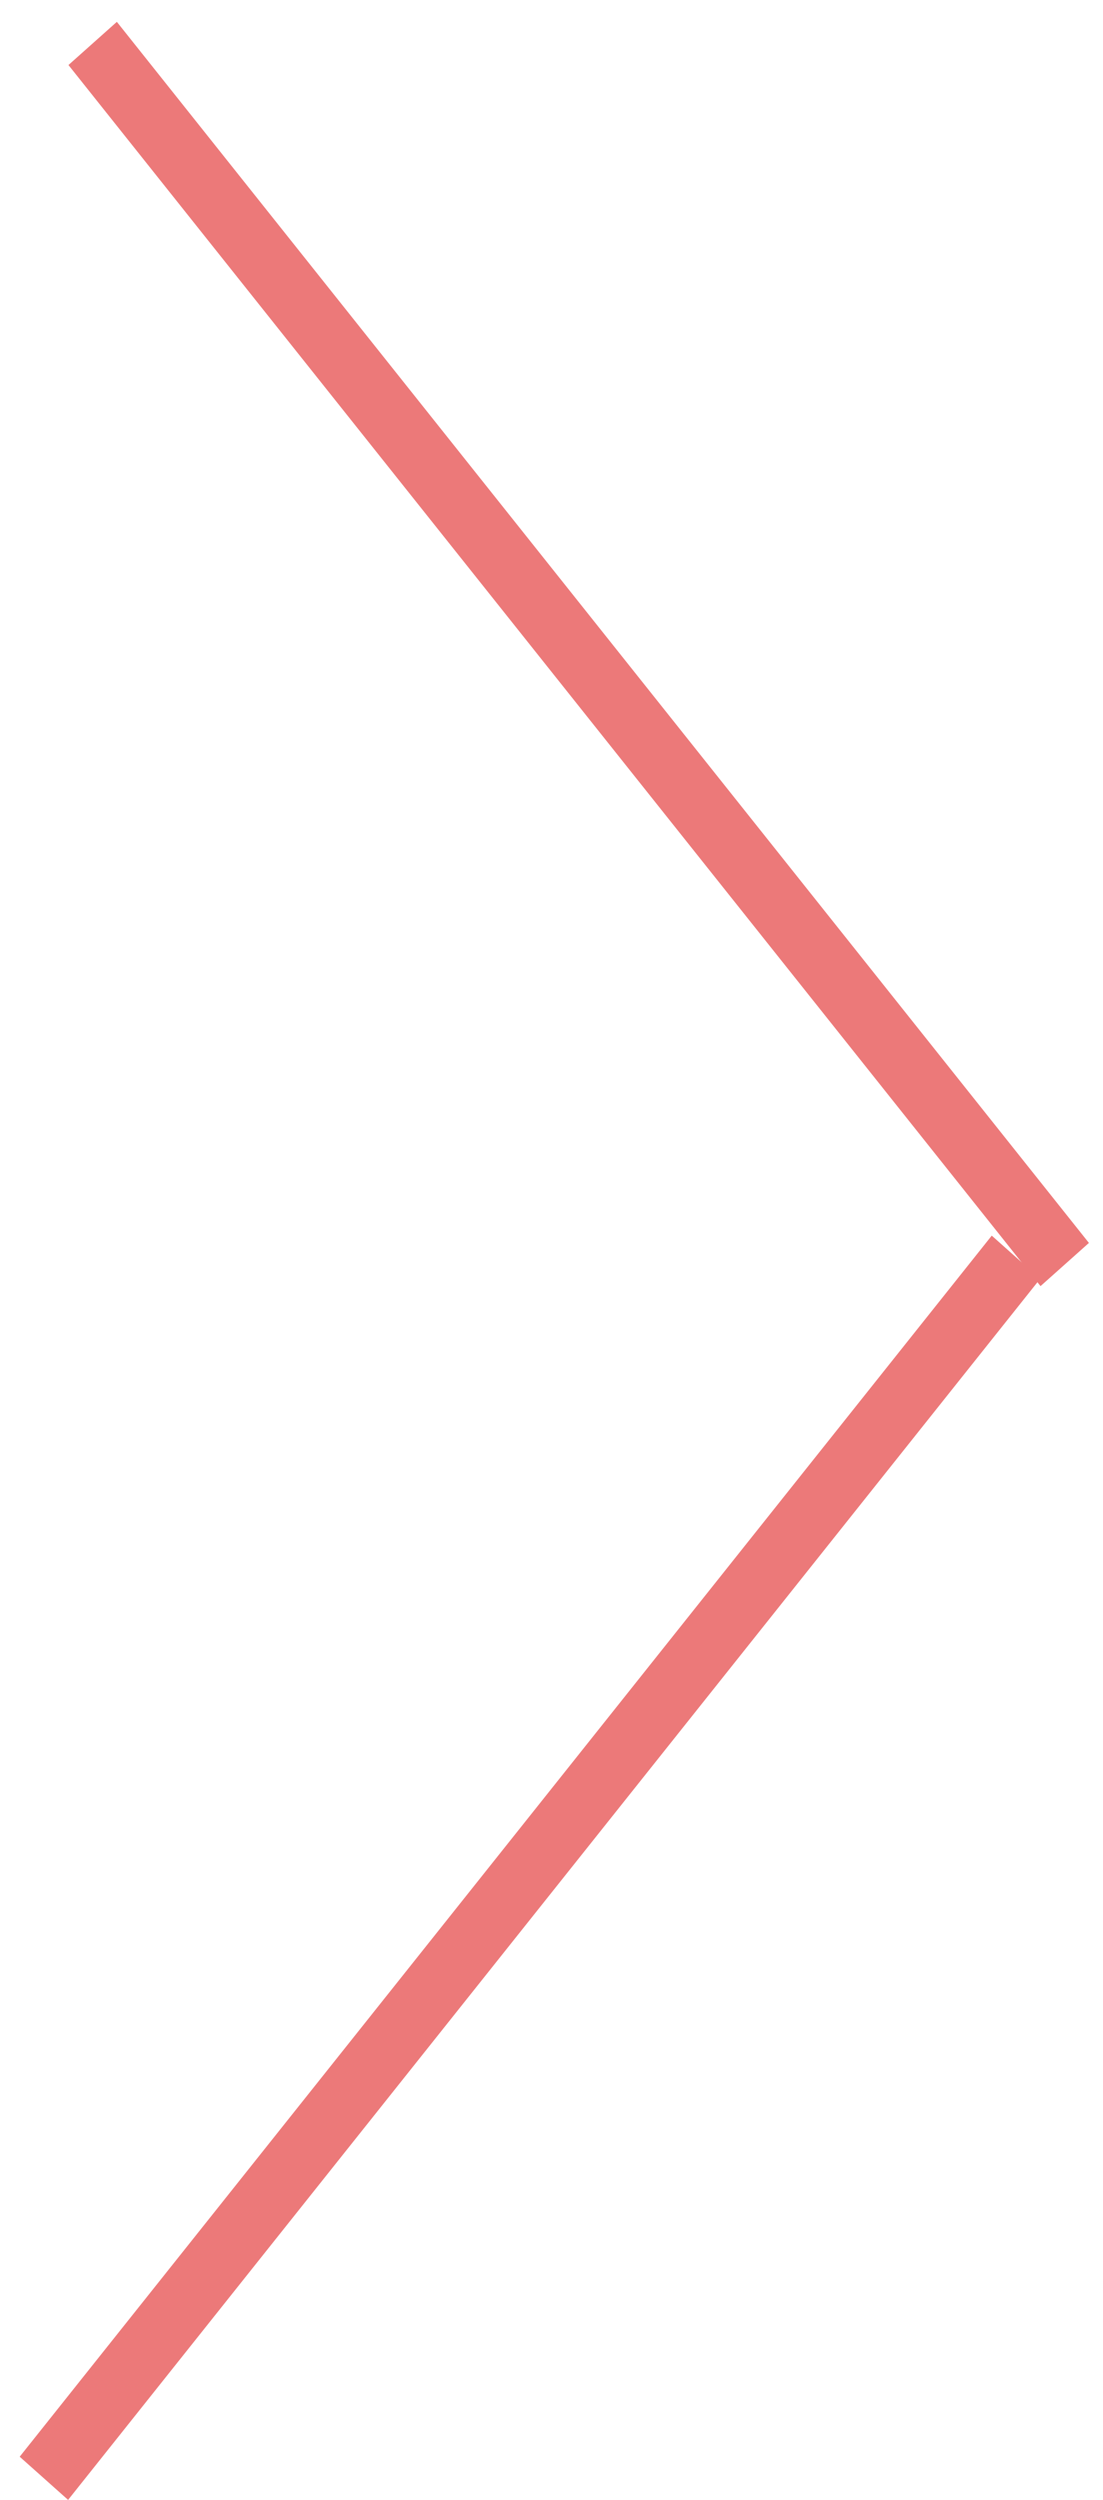 <svg width="34" height="77" viewBox="0 0 34 77" fill="none" xmlns="http://www.w3.org/2000/svg">
<line y1="-1" x2="48.096" y2="-1" transform="matrix(-0.623 -0.782 -0.746 0.665 32.074 39.614)" stroke="#EC7979" stroke-width="2"/>
<line y1="-1" x2="48.096" y2="-1" transform="matrix(0.623 -0.782 0.746 0.665 2.099 77)" stroke="#EC7979" stroke-width="2"/>
</svg>

